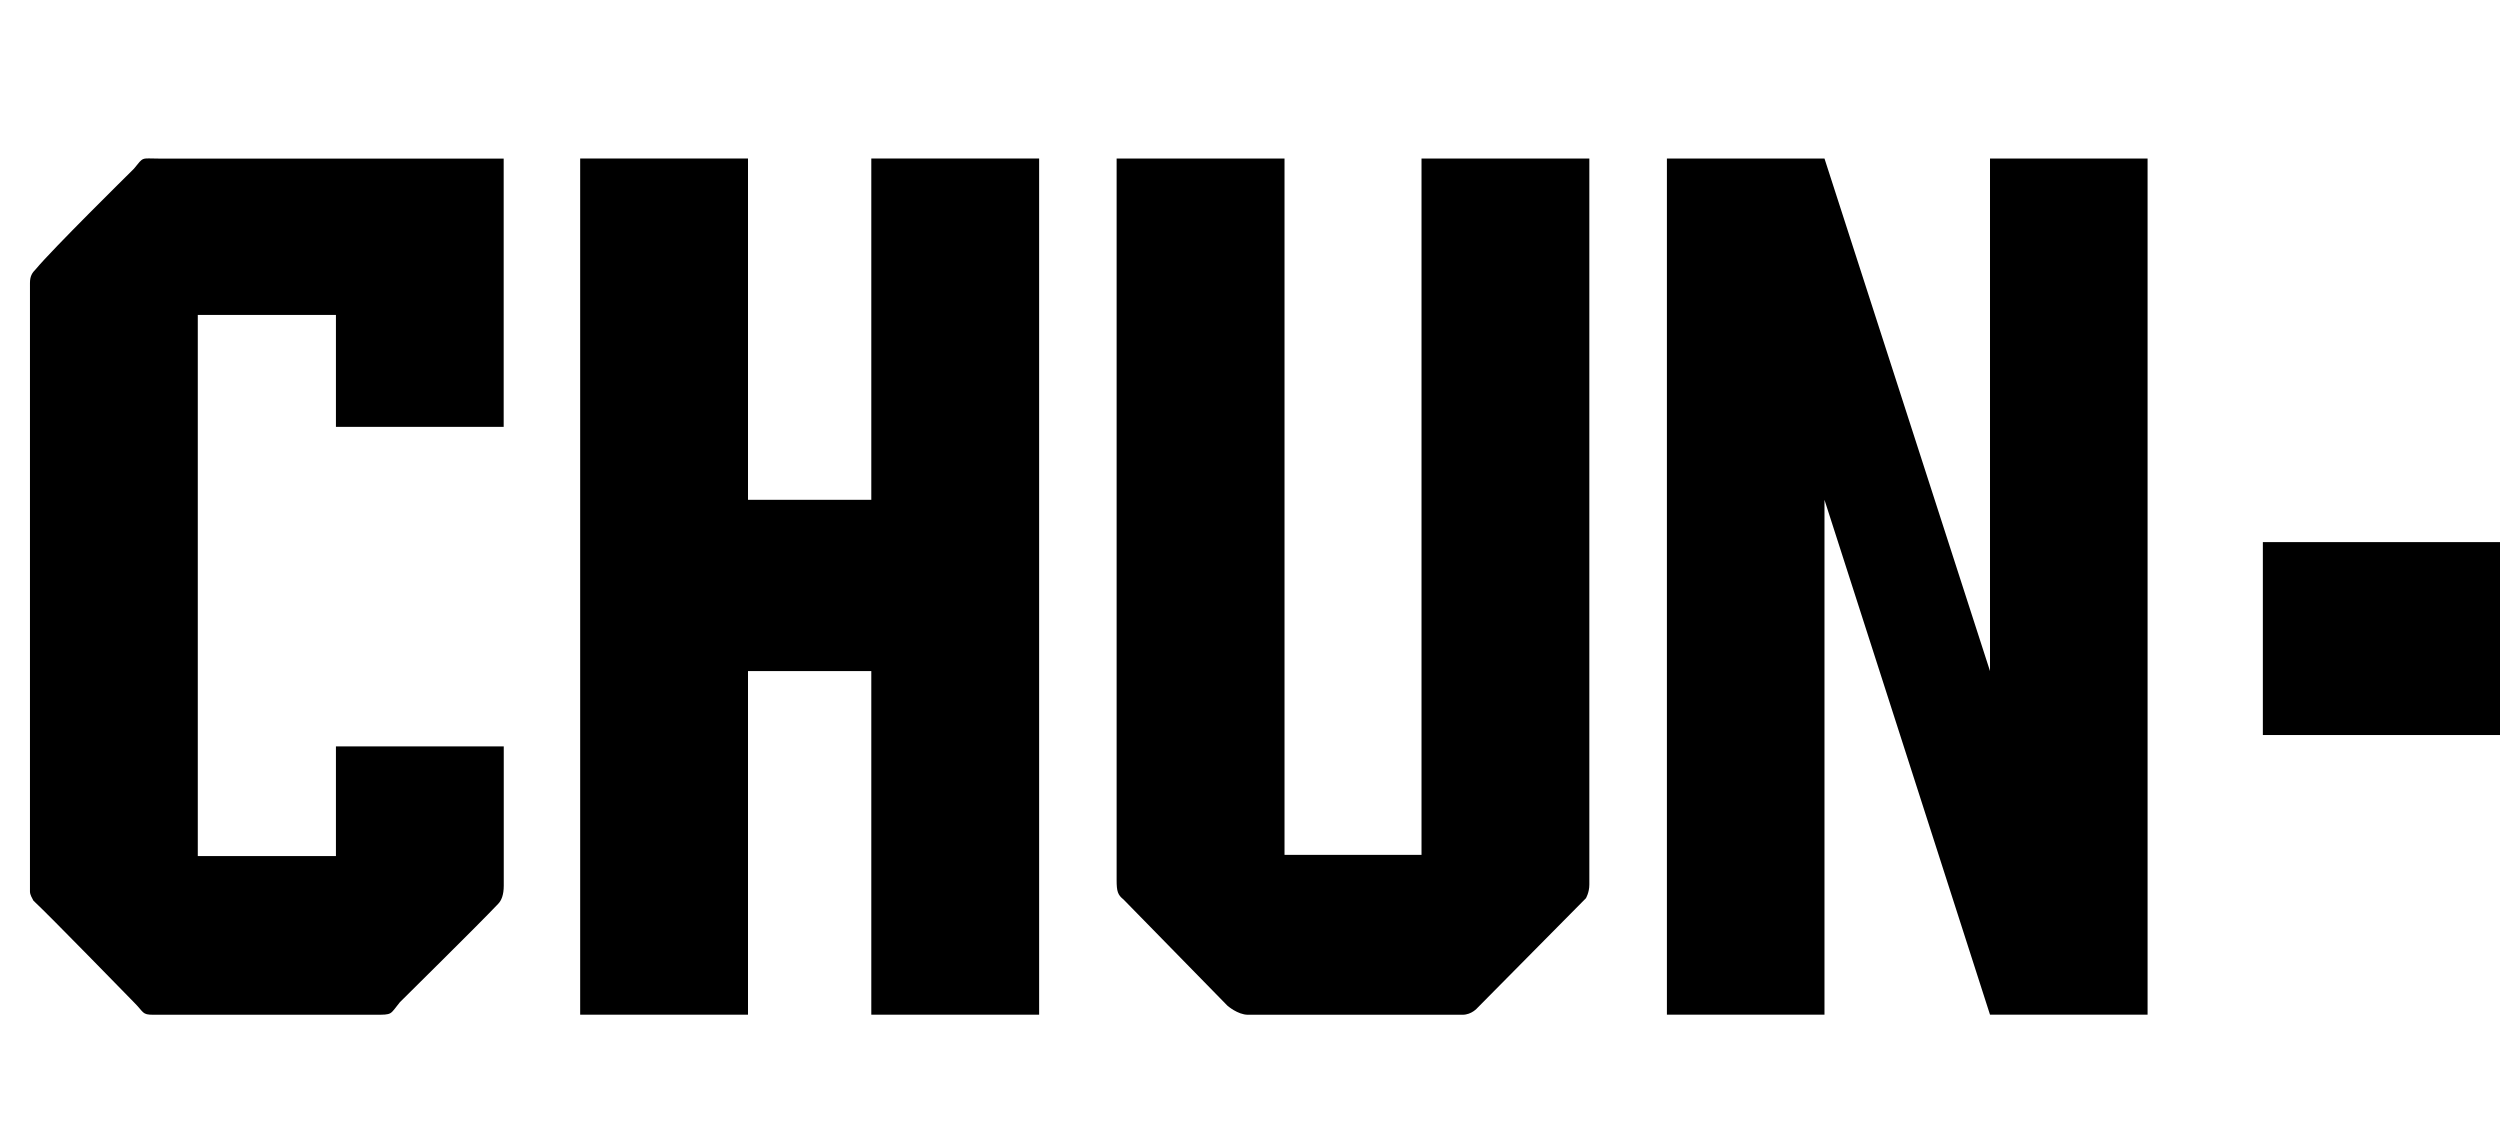 <svg id="a" xmlns="http://www.w3.org/2000/svg" viewBox="0 0 348.73 160.1"><path d="M46.86,59.54v-15.61H27.59V119.41h19.27v-15.29h23.41v19.43c0,1.27-.32,2.07-.8,2.55-2.87,3.03-12.9,12.9-13.69,13.7-1.43,1.75-.96,1.75-3.5,1.75H21.38c-1.59,0-1.27-.32-2.71-1.75-.8-.8-11.47-11.79-14.01-14.17-.16-.32-.48-.8-.48-1.27V39.47c0-.96,.32-1.43,.8-1.91,2.39-2.87,12.74-13.06,13.69-14.01,1.43-1.75,.96-1.43,3.5-1.43h48.09V59.54h-23.41Z"></path><path d="M121.54,22.11h23.41v119.43h-23.41v-47.93h-17.2v47.93h-23.41V22.11h23.41v47.61h17.2V22.11Z"></path><path d="M179.18,22.11V119.25h19.11V22.11h23.41V123.39c0,1.12-.48,1.91-.48,1.91l-15.13,15.29s-.8,.96-2.07,.96h-29.94c-1.43,0-2.87-1.27-2.87-1.27,0,0-13.38-13.69-14.49-14.81-.8-.64-.96-1.12-.96-2.71V22.11h23.41Z"></path><path d="M299.57,22.11v119.43h-21.98l-23.09-71.82v71.82h-21.98V22.11h21.98l23.09,71.5V22.11h21.98Z"></path><path d="M315.65,75.62h55.1v26.91h-55.1v-26.91Z"></path><path d="M410.39,22.11V119.57h31.37v21.98h-54.78V22.11h23.41Z"></path><path d="M450.36,22.11h23.57v119.43h-23.57V22.11Z"></path></svg>